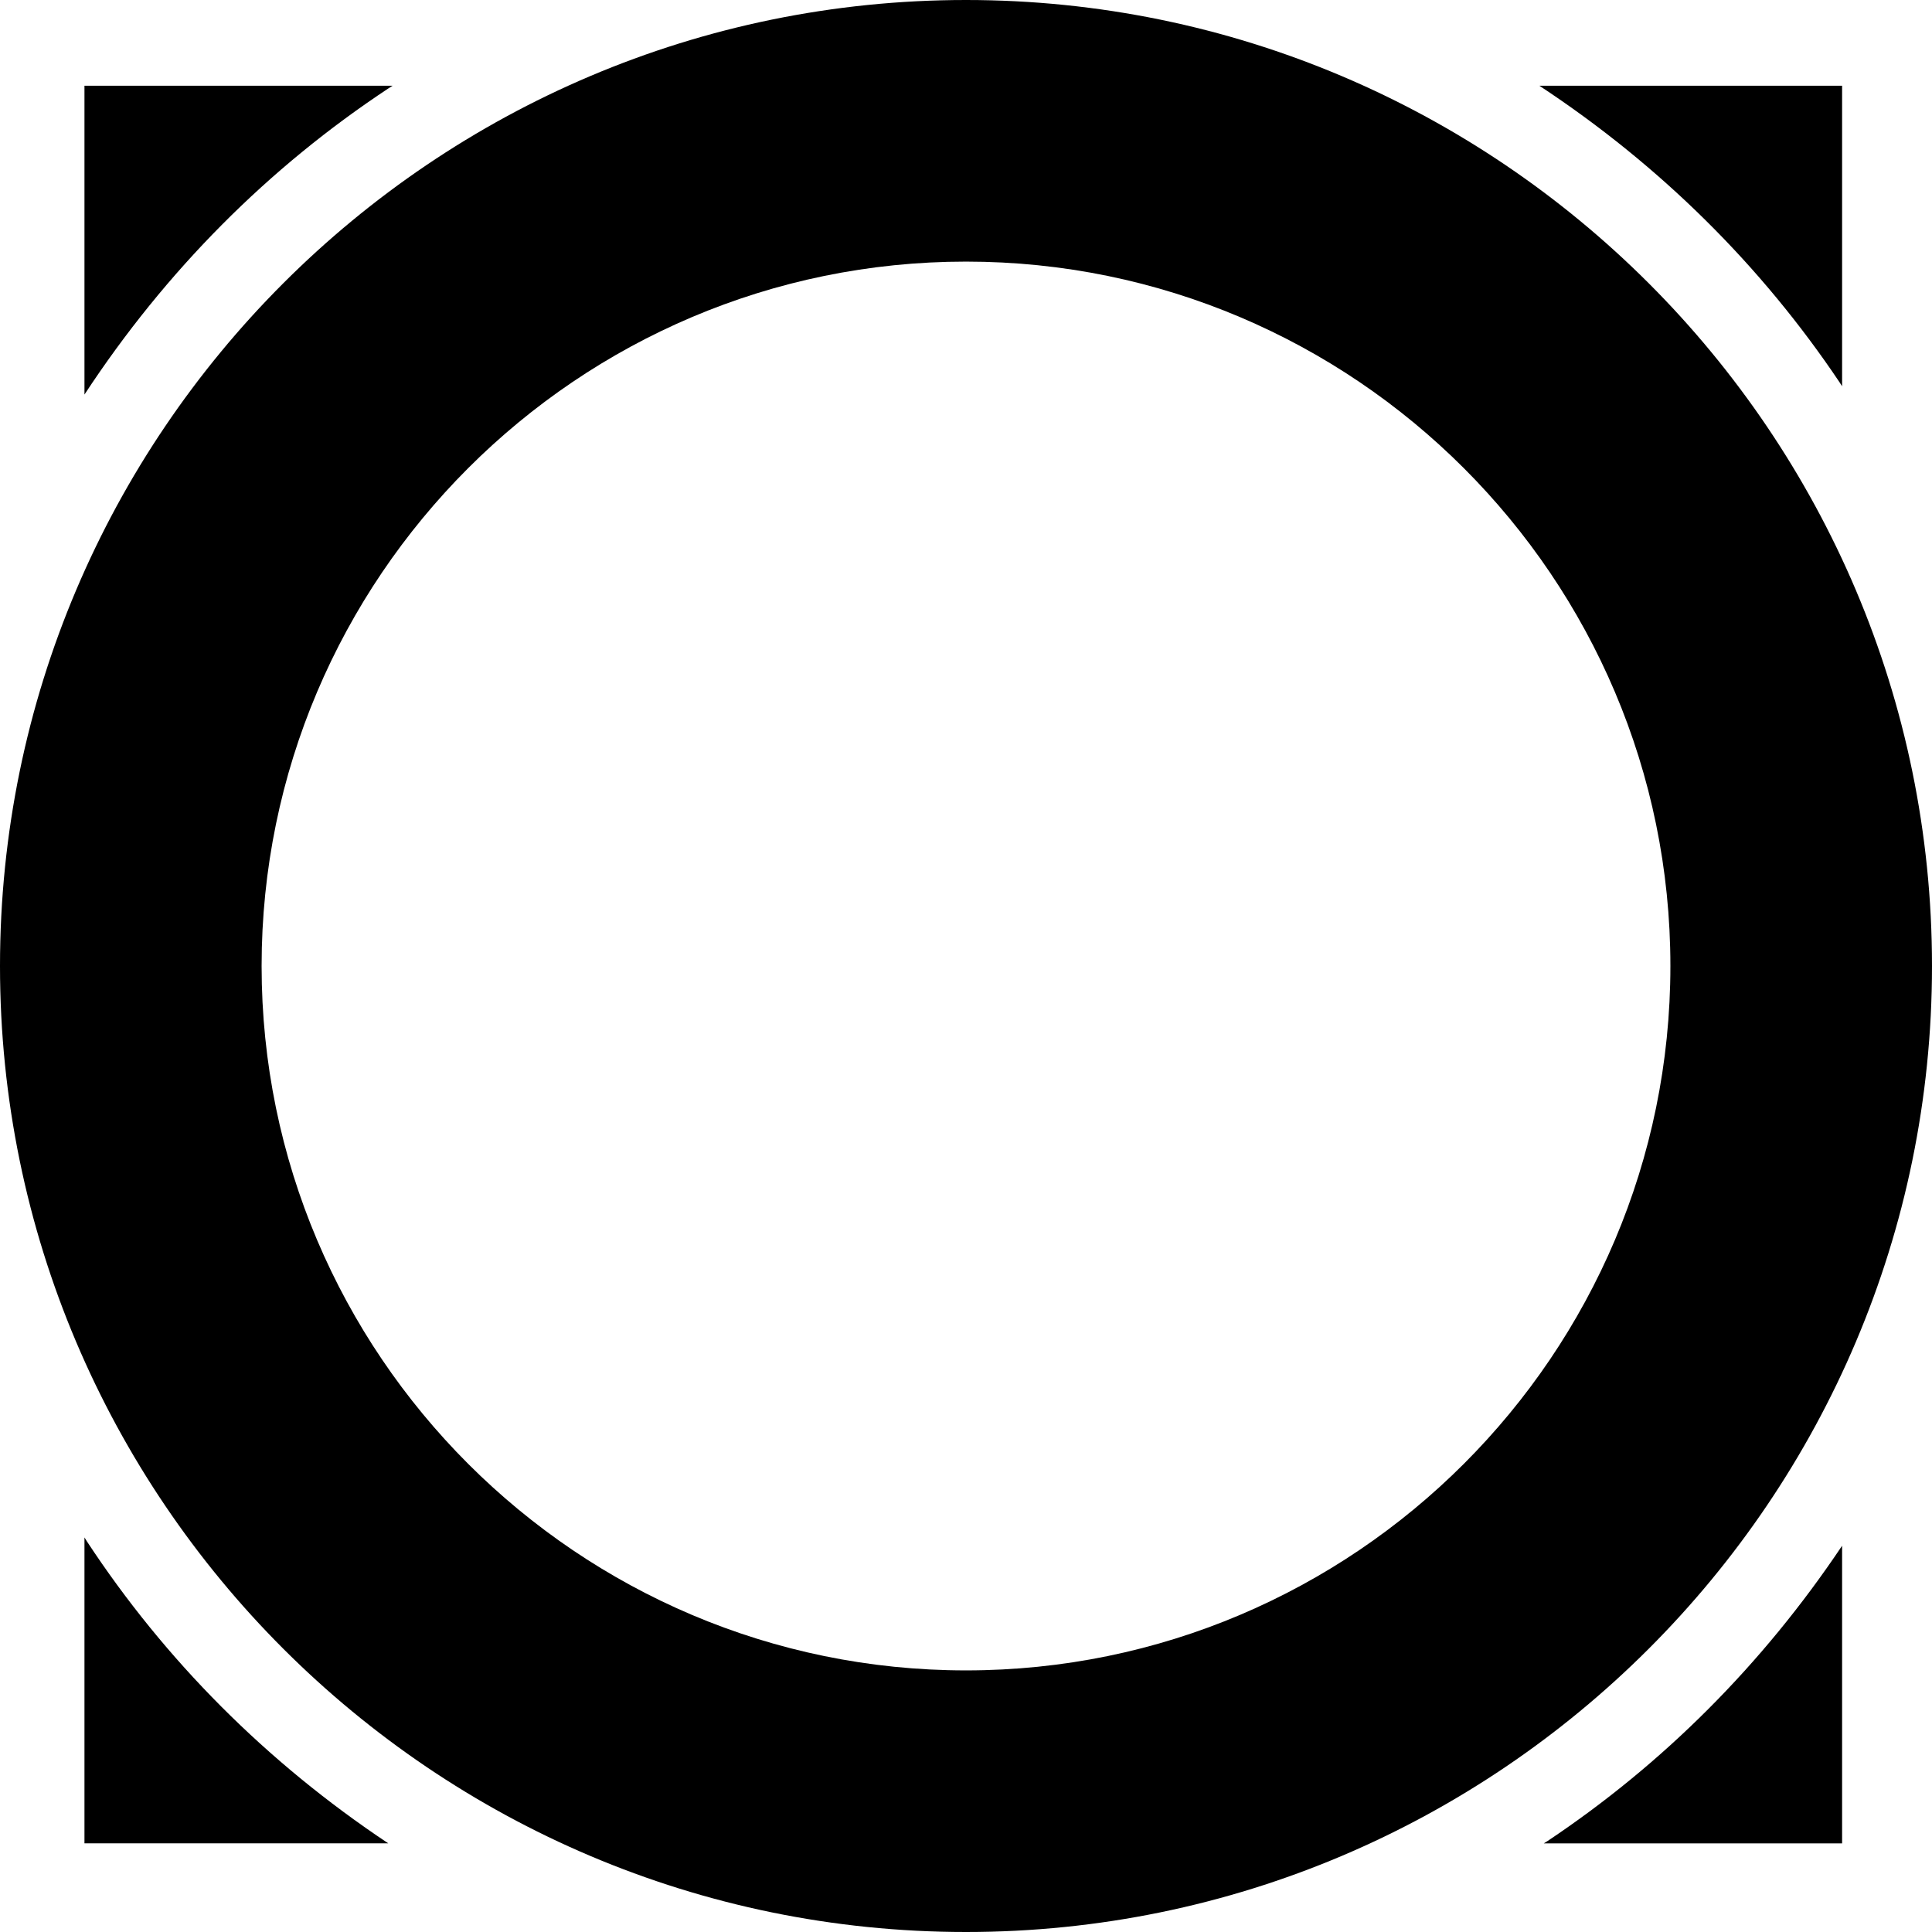 <!-- Generated by IcoMoon.io -->
<svg version="1.1" xmlns="http://www.w3.org/2000/svg" width="32" height="32" viewBox="0 0 32 32">
<title>OMNI</title>
<path d="M6.503 1.42h-5.104v5.115c1.349-2.056 3.052-3.762 5.039-5.074l0.065-0.041zM30.511 6.398v-4.978h-5.014c2.007 1.323 3.678 2.983 4.974 4.915l0.040 0.063zM25.57 30.532h4.941v-4.93c-1.32 1.971-2.966 3.614-4.877 4.89l-0.064 0.040zM1.399 25.465v5.066h5.031c-2.020-1.346-3.698-3.035-4.99-5l-0.041-0.066z"></path>
<path d="M32 16c0-8.822-7.178-16-16-16s-16 7.178-16 16c0 8.822 7.178 16 16 16s16-7.177 16-16zM16 27.667c-6.433 0-11.667-5.234-11.667-11.667s5.234-11.667 11.667-11.667c6.433 0 11.667 5.234 11.667 11.667s-5.234 11.667-11.667 11.667z"></path>
</svg>
